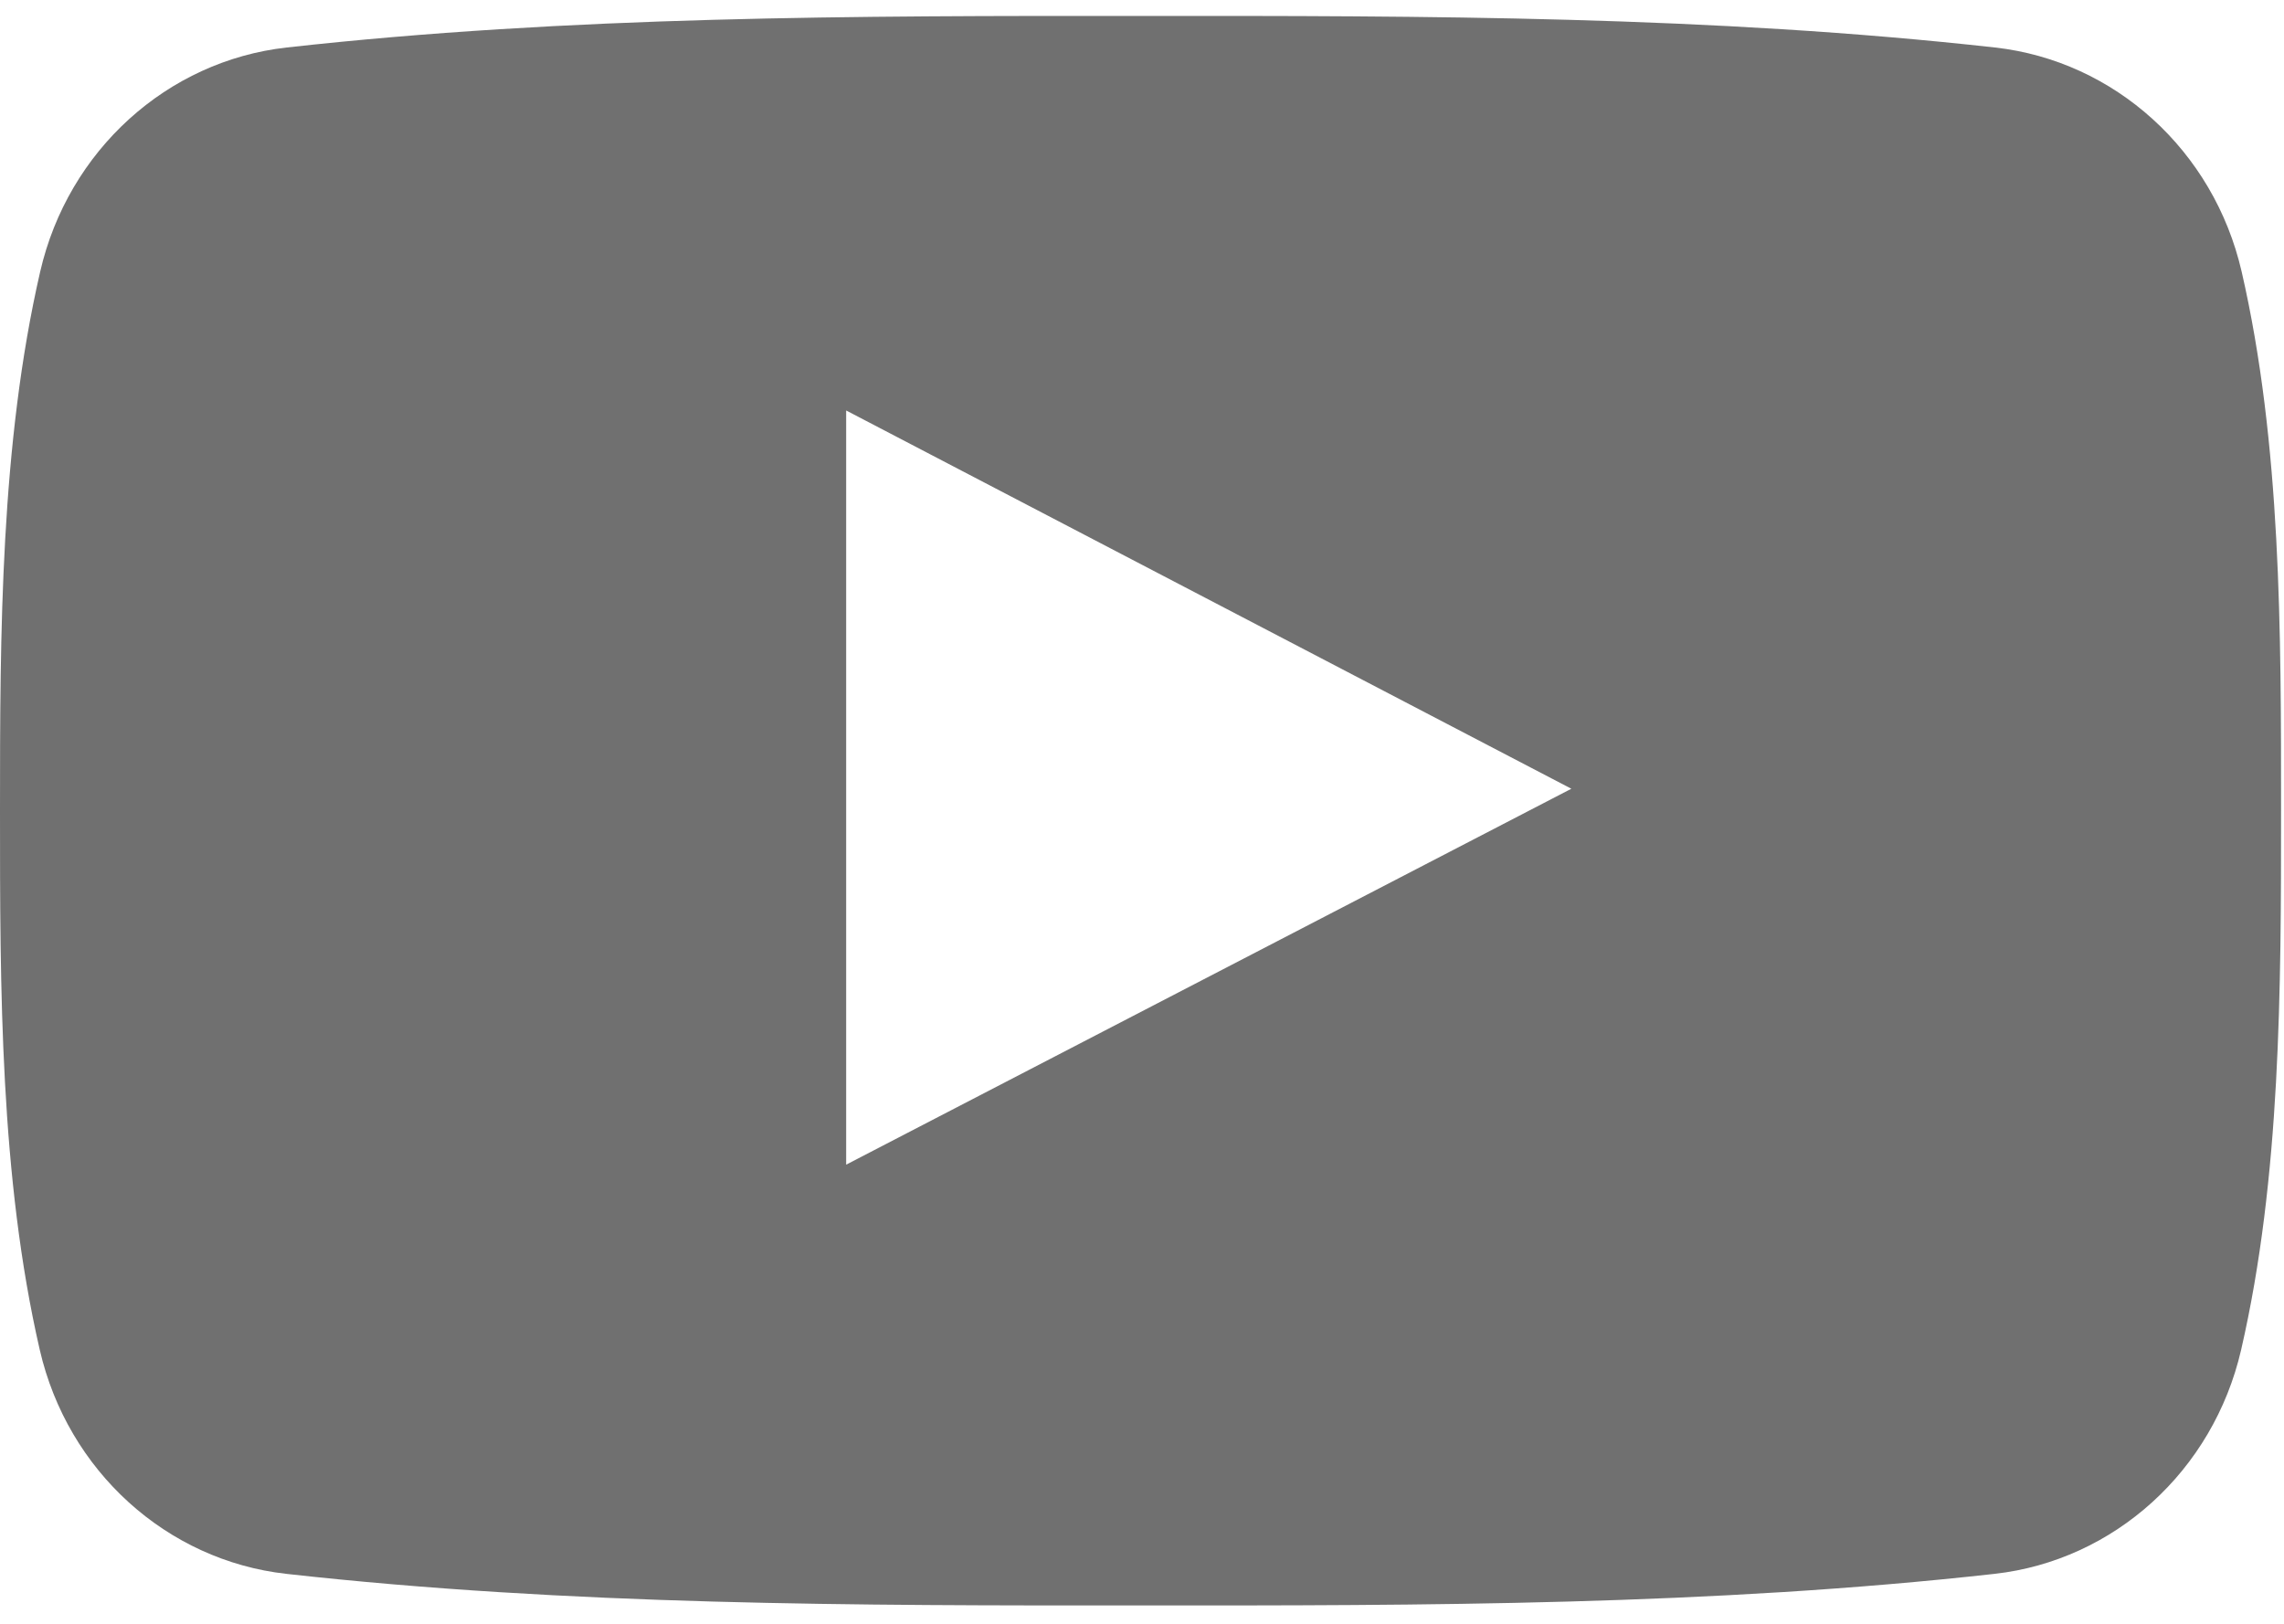 <svg width="97" height="69" viewBox="0 0 97 69" fill="none" xmlns="http://www.w3.org/2000/svg">
<path d="M95.201 11.538C94.015 6.386 89.801 2.585 84.728 2.018C72.715 0.677 60.556 0.67 48.453 0.677C36.348 0.67 24.187 0.677 12.174 2.018C7.104 2.585 2.893 6.386 1.707 11.538C0.019 18.875 0 26.884 0 34.438C0 41.992 0 50 1.688 57.336C2.872 62.487 7.084 66.288 12.157 66.856C24.169 68.198 36.329 68.205 48.434 68.198C60.541 68.205 72.698 68.198 84.709 66.856C89.779 66.289 93.994 62.488 95.18 57.336C96.869 49.999 96.875 41.991 96.875 34.438C96.875 26.884 96.889 18.875 95.201 11.538ZM35.936 49.474C35.936 38.758 35.936 28.154 35.936 17.437C46.203 22.794 56.402 28.115 66.734 33.505C56.434 38.847 46.23 44.136 35.936 49.474Z" fill="#707070"/>
</svg>
